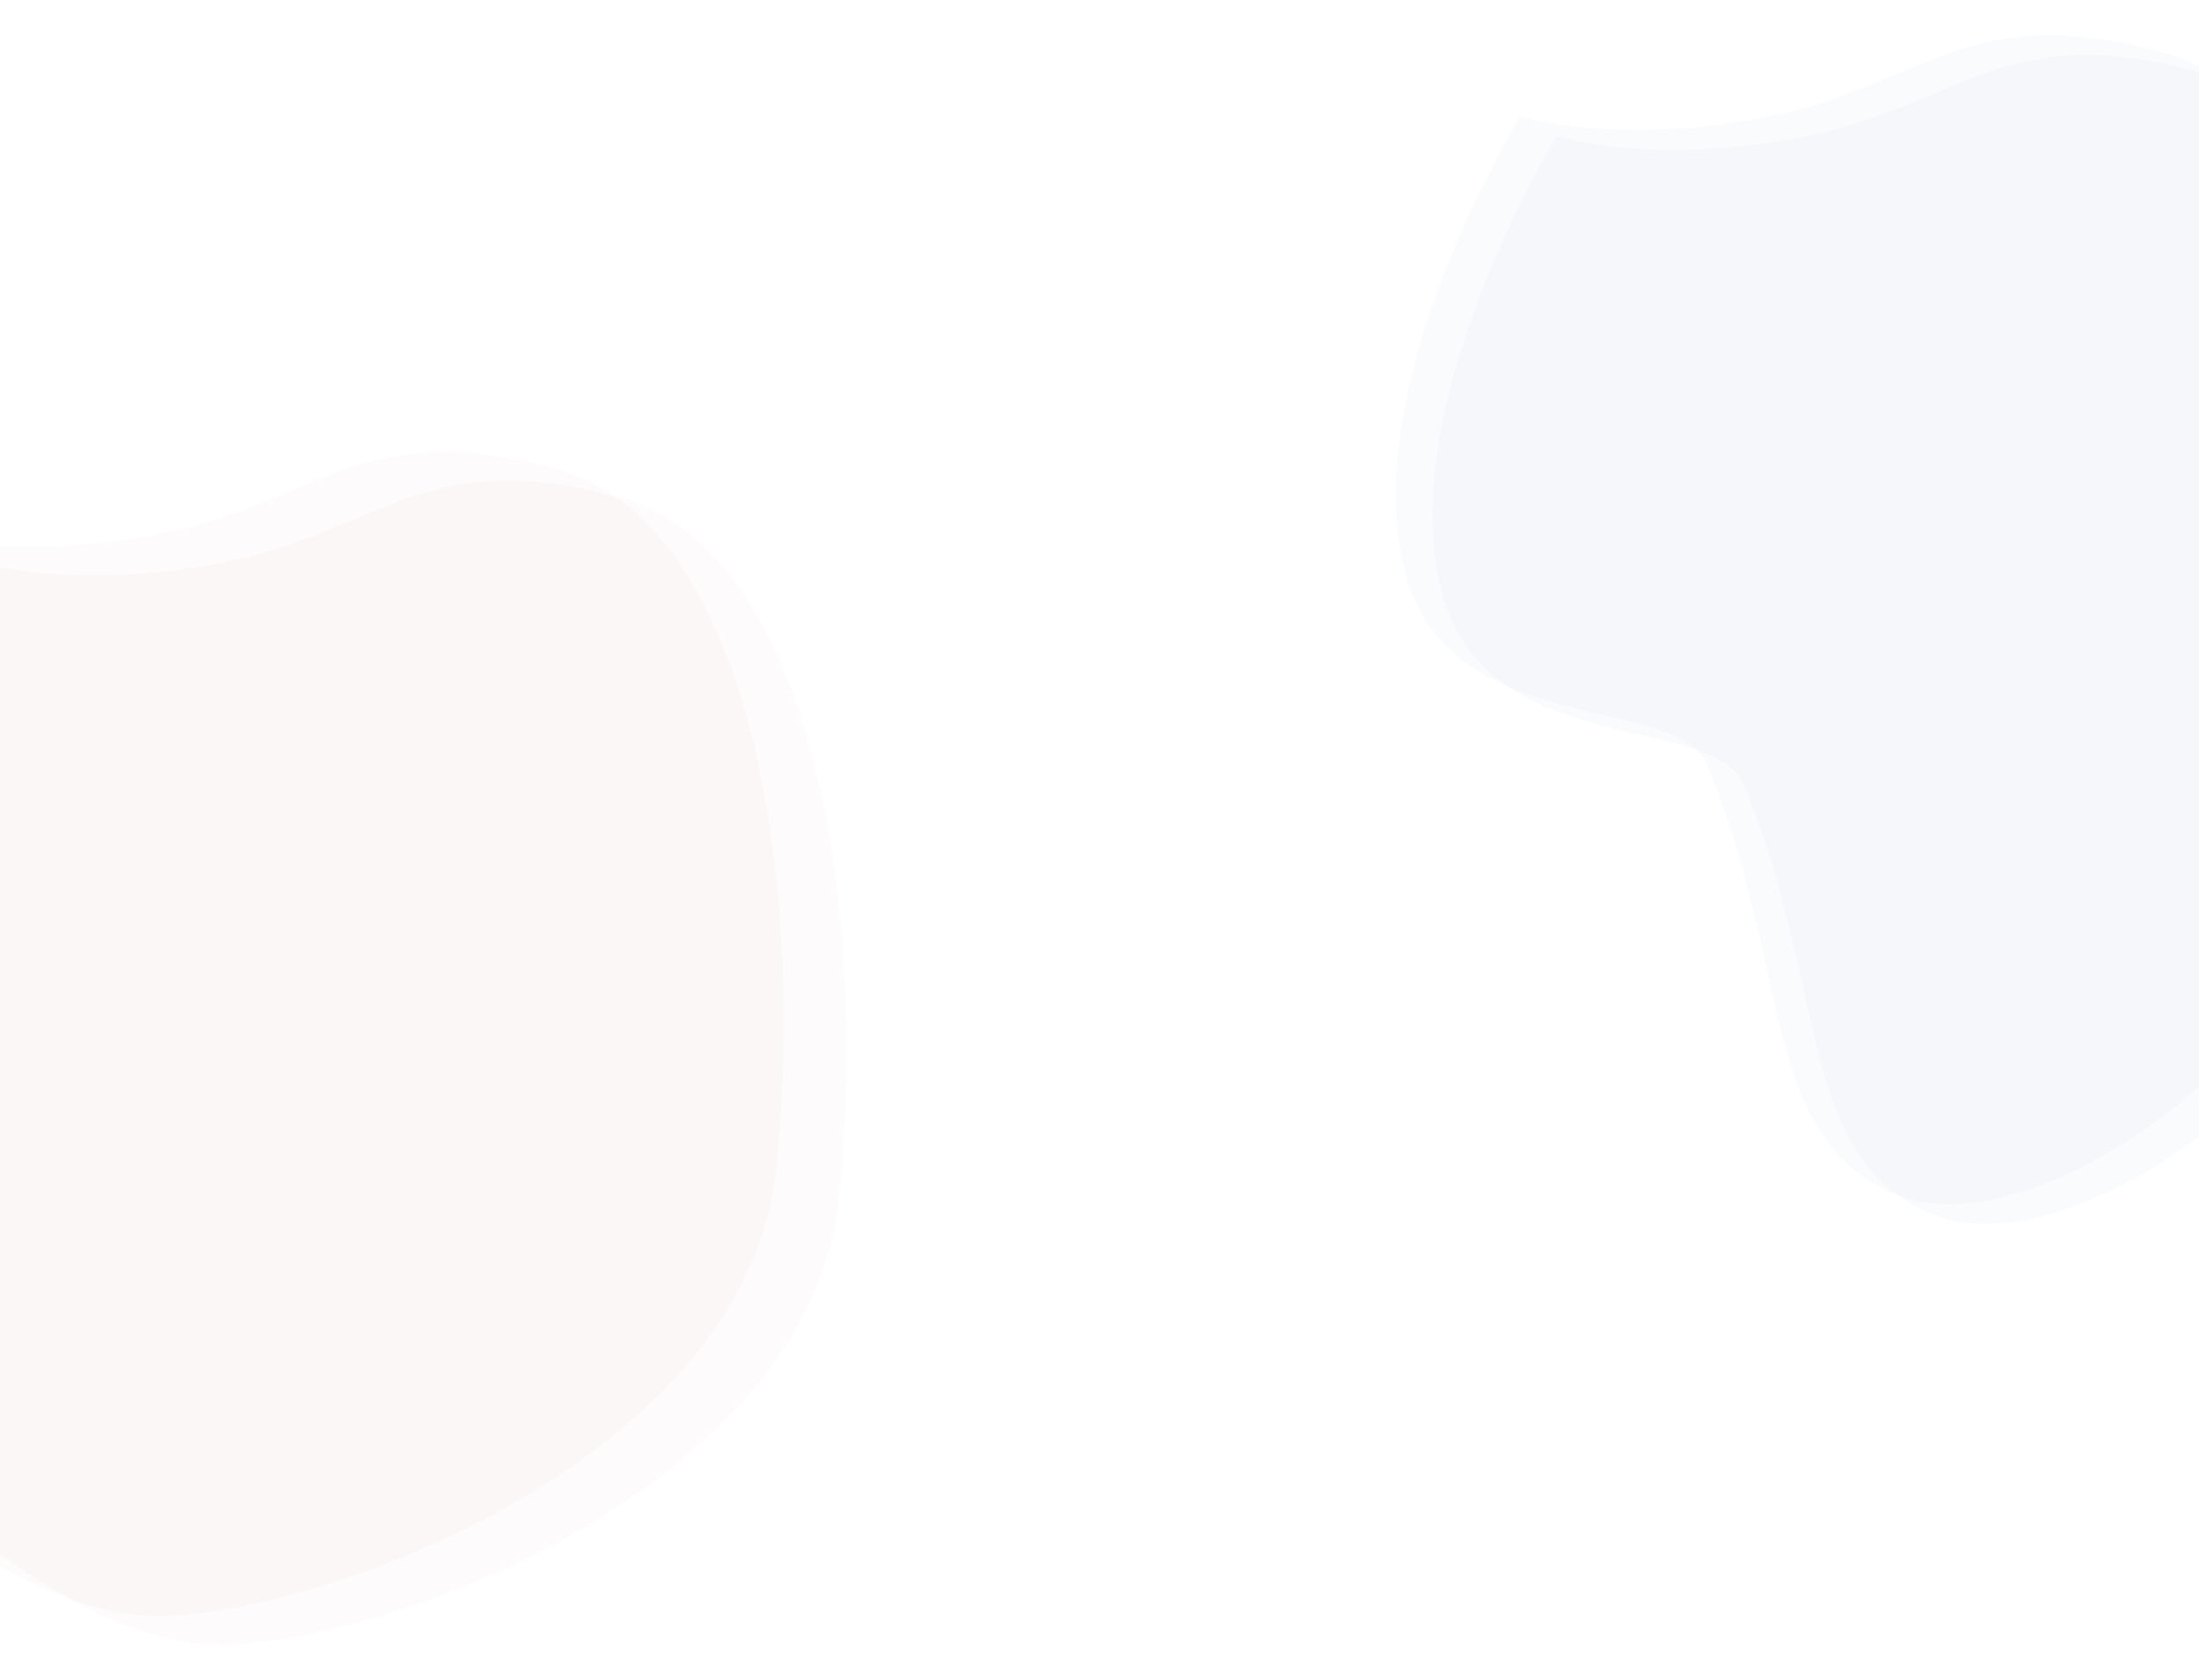 <svg width="1440" height="1100" viewBox="0 0 1440 1100" fill="none" xmlns="http://www.w3.org/2000/svg">
<g clip-path="url(#clip0)">
<path d="M148.551 367.895C48.531 387.924 -14.981 367.895 -14.981 367.895L-108 920.699C-108 920.699 33.028 1080.93 148.551 1076.93C264.075 1072.92 531 969.5 549.5 783C568 596.5 533.526 361.385 406 326C278.474 290.615 248.571 347.866 148.551 367.895Z" fill="#C74854" fill-opacity="0.02"/>
<path d="M107.551 349.191C7.531 369.22 -55.981 349.191 -55.981 349.191L-149 901.995C-149 901.995 -7.972 1062.23 107.551 1058.22C223.075 1054.22 490 950.796 508.5 764.296C527 577.796 492.526 342.681 365 307.296C237.474 271.911 207.571 329.162 107.551 349.191Z" fill="#C74854" fill-opacity="0.02"/>
<path d="M1158.92 76.191C1058.9 96.22 995.384 76.191 995.384 76.191C995.384 76.191 885.981 255.086 920.865 377.5C951.5 485 1098.08 453.653 1117.87 501C1174.08 635.505 1151.81 747.277 1243.87 783C1335.92 818.723 1541.37 677.796 1559.87 491.296C1578.37 304.796 1543.89 69.681 1416.36 34.296C1288.84 -1.089 1258.94 56.162 1158.92 76.191Z" fill="#567AAD" fill-opacity="0.03"/>
<path d="M1182.92 89.191C1082.9 109.22 1019.38 89.191 1019.38 89.191C1019.38 89.191 909.981 268.086 944.865 390.5C975.5 498 1122.08 466.653 1141.87 514C1198.08 648.505 1175.81 760.277 1267.87 796C1359.92 831.723 1565.37 690.796 1583.87 504.296C1602.37 317.796 1567.89 82.681 1440.36 47.296C1312.84 11.911 1282.94 69.162 1182.92 89.191Z" fill="#567AAD" fill-opacity="0.03"/>
</g>
<defs>
<clipPath id="clip0">
<rect width="1440" height="1100" fill="white"/>
</clipPath>
</defs>
</svg>
